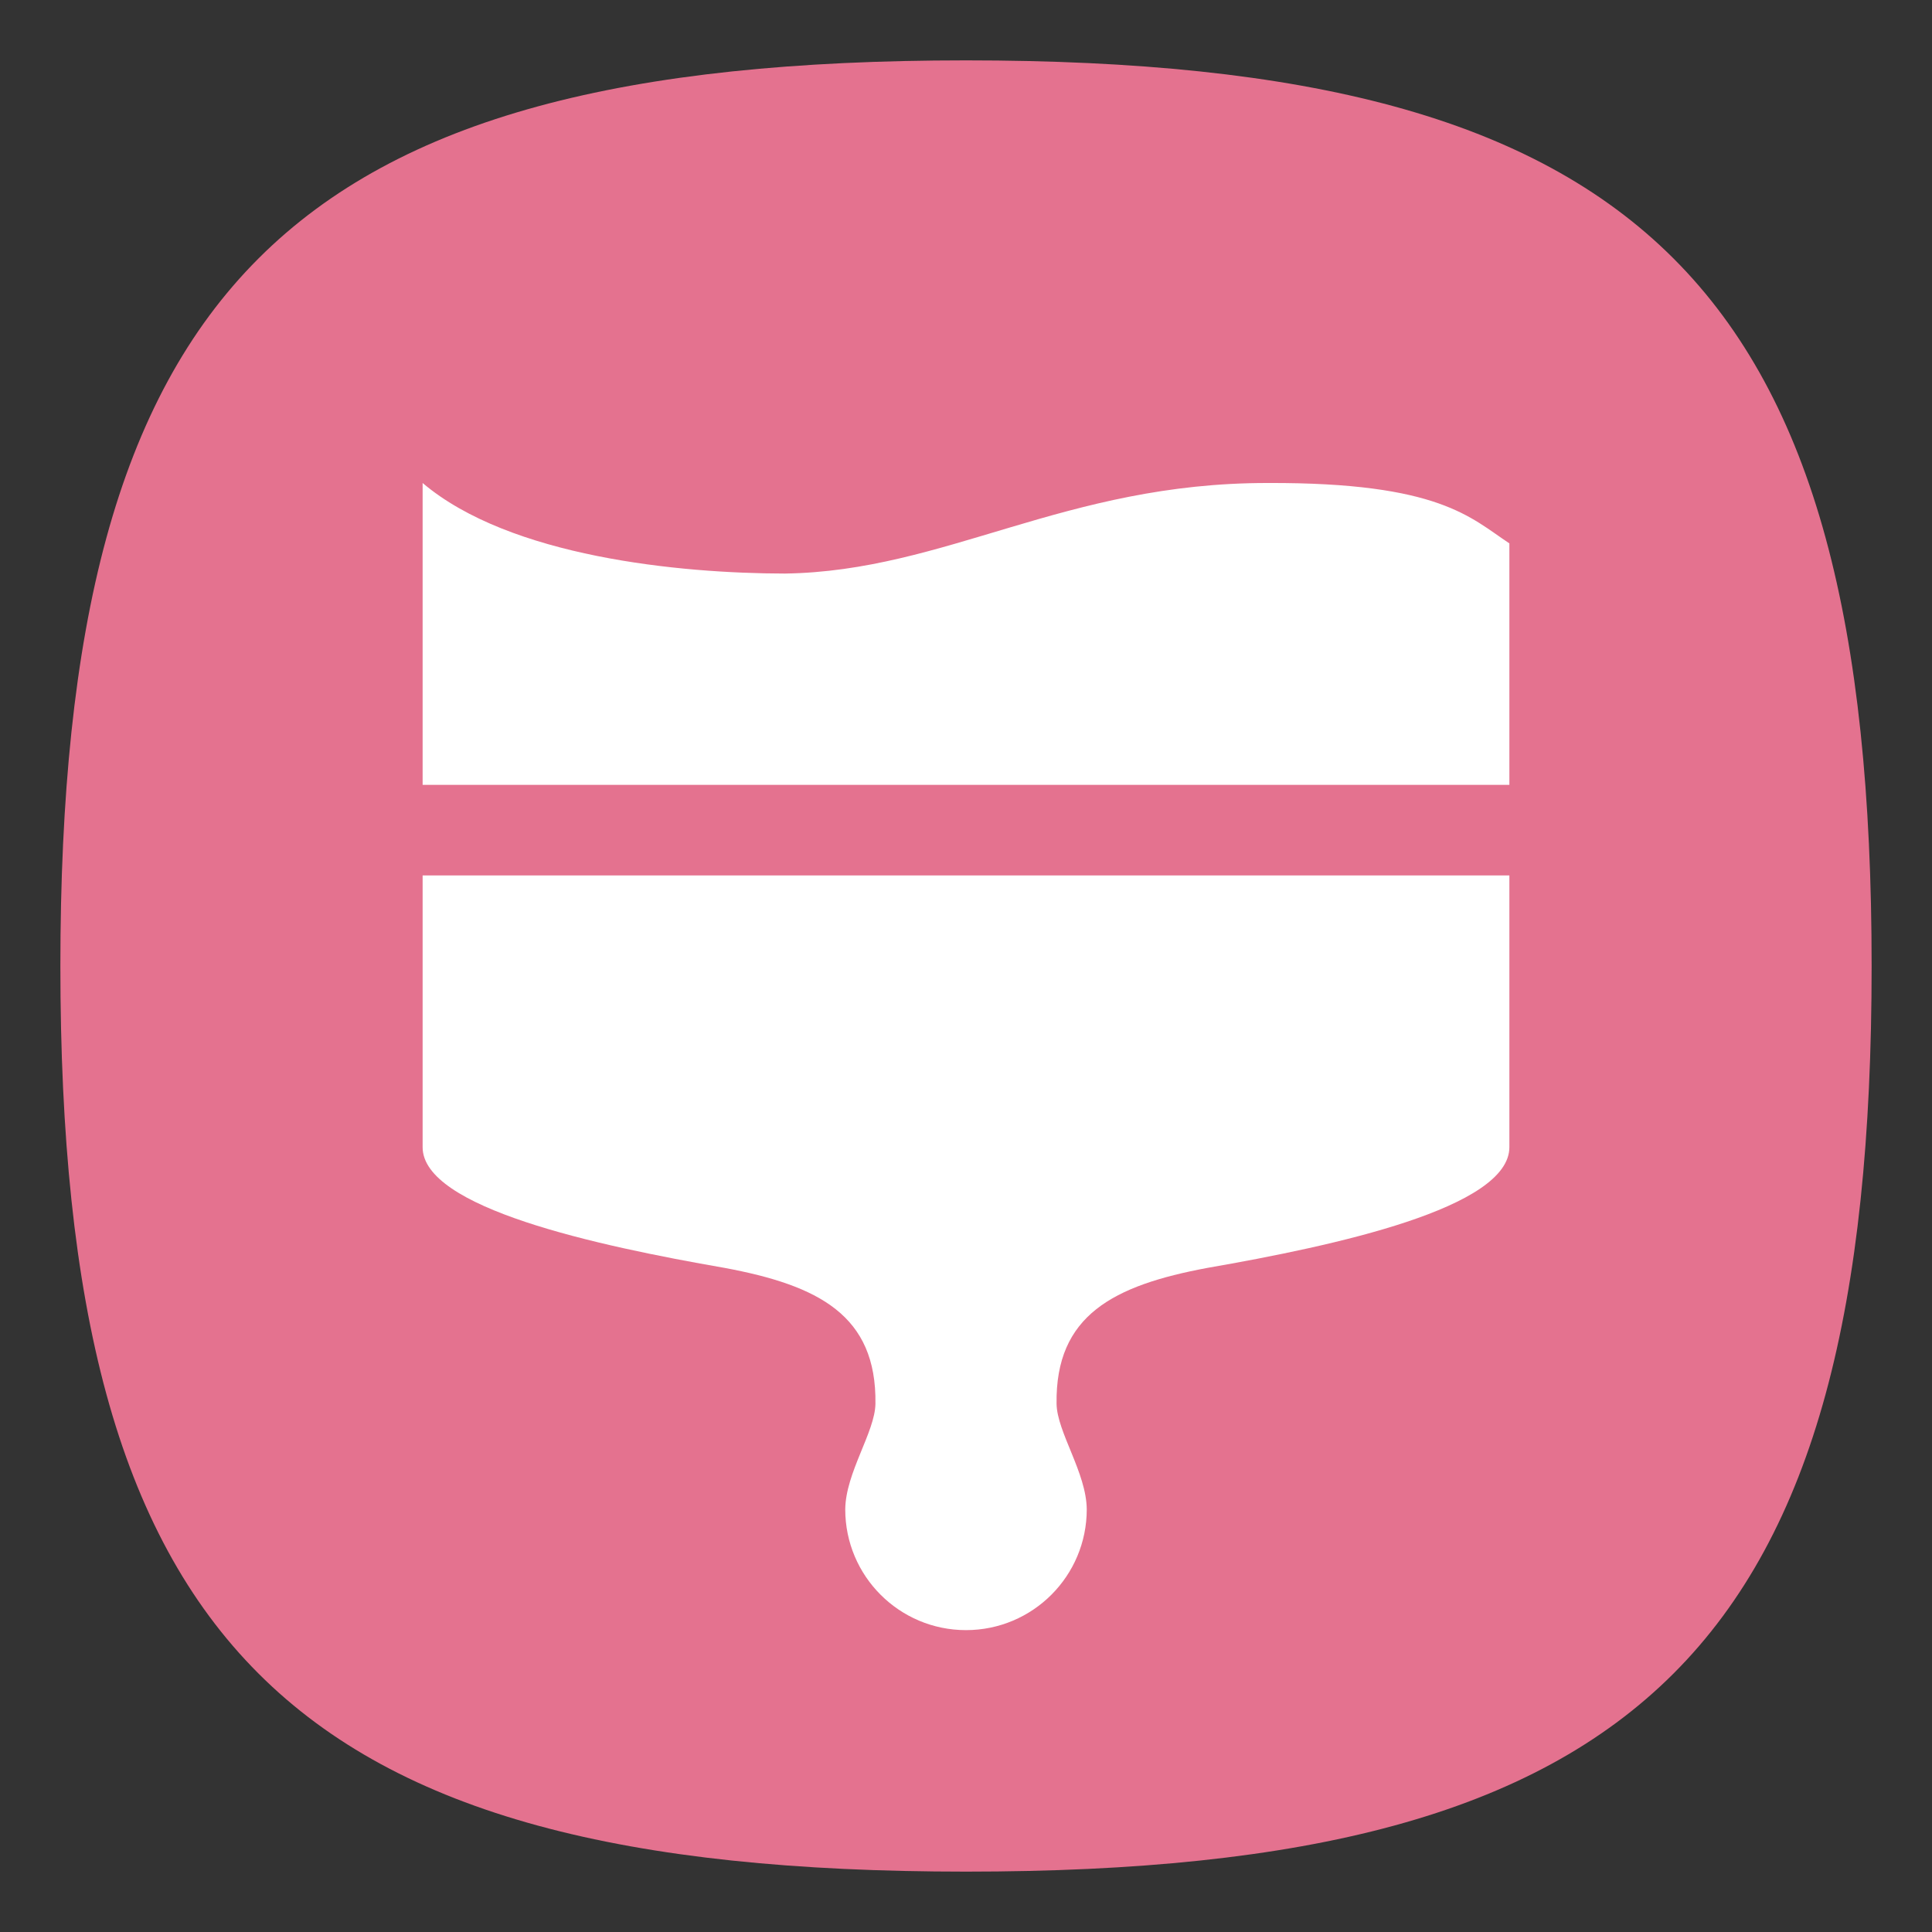 <?xml version="1.0" encoding="UTF-8" standalone="no"?>
<!-- Created with Inkscape (http://www.inkscape.org/) -->

<svg
   width="64"
   height="64"
   viewBox="0 0 64 64"
   version="1.1"
   id="svg371"
   xml:space="preserve"
   inkscape:version="1.2.2 (1:1.2.2+202212051552+b0a8486541)"
   sodipodi:docname="preferences-desktop-theme.svg"
   xmlns:inkscape="http://www.inkscape.org/namespaces/inkscape"
   xmlns:sodipodi="http://sodipodi.sourceforge.net/DTD/sodipodi-0.dtd"
   xmlns="http://www.w3.org/2000/svg"
   xmlns:svg="http://www.w3.org/2000/svg"><rect x="0" y="0" width="64" height="64" fill="#333333" stroke="none"/><sodipodi:namedview
     id="namedview373"
     pagecolor="#ffffff"
     bordercolor="#000000"
     borderopacity="0.25"
     inkscape:showpageshadow="2"
     inkscape:pageopacity="0.0"
     inkscape:pagecheckerboard="0"
     inkscape:deskcolor="#d1d1d1"
     inkscape:document-units="px"
     showgrid="false"
     inkscape:zoom="12.65625"
     inkscape:cx="32"
     inkscape:cy="32"
     inkscape:window-width="1920"
     inkscape:window-height="1012"
     inkscape:window-x="0"
     inkscape:window-y="0"
     inkscape:window-maximized="1"
     inkscape:current-layer="svg371"
     showguides="true" /><defs
     id="defs368" /><path
     d="M 2,32 C 2,9.5 9.5,2 32,2 54.5,2 62,9.5 62,32 62,54.5 54.5,62 32,62 9.5,62 2,54.5 2,32"
     style="fill:#e4728f;fill-opacity:1;stroke-width:0.3"
     id="path311"
     sodipodi:nodetypes="csssc" /><path
     d="m 14,16 v 10 h 36 v -8 c -1.287,-0.848 -2.31,-2.021 -8,-2 -6.733,-0.008 -10.672,2.922 -16,3 -3.483,-0.005 -9.111,-0.55 -12,-3 z m 0,13 v 9 c -0.005,2.013 5.753,3.262 10,4 3.114,0.58 5.042,1.569 5,4.5 -0.013,0.938 -0.99,2.288 -1,3.5 0,2.209 1.791,4 4,4 2.209,0 4,-1.791 4,-4 -0.009,-1.212 -0.987,-2.562 -1,-3.5 -0.042,-2.931 1.886,-3.92 5,-4.5 4.247,-0.738 10.005,-1.987 10,-4 v -9 z"
     style="fill:#ffffff"
     id="path598"
     sodipodi:nodetypes="ccccccccccscscccccc" /></svg>
